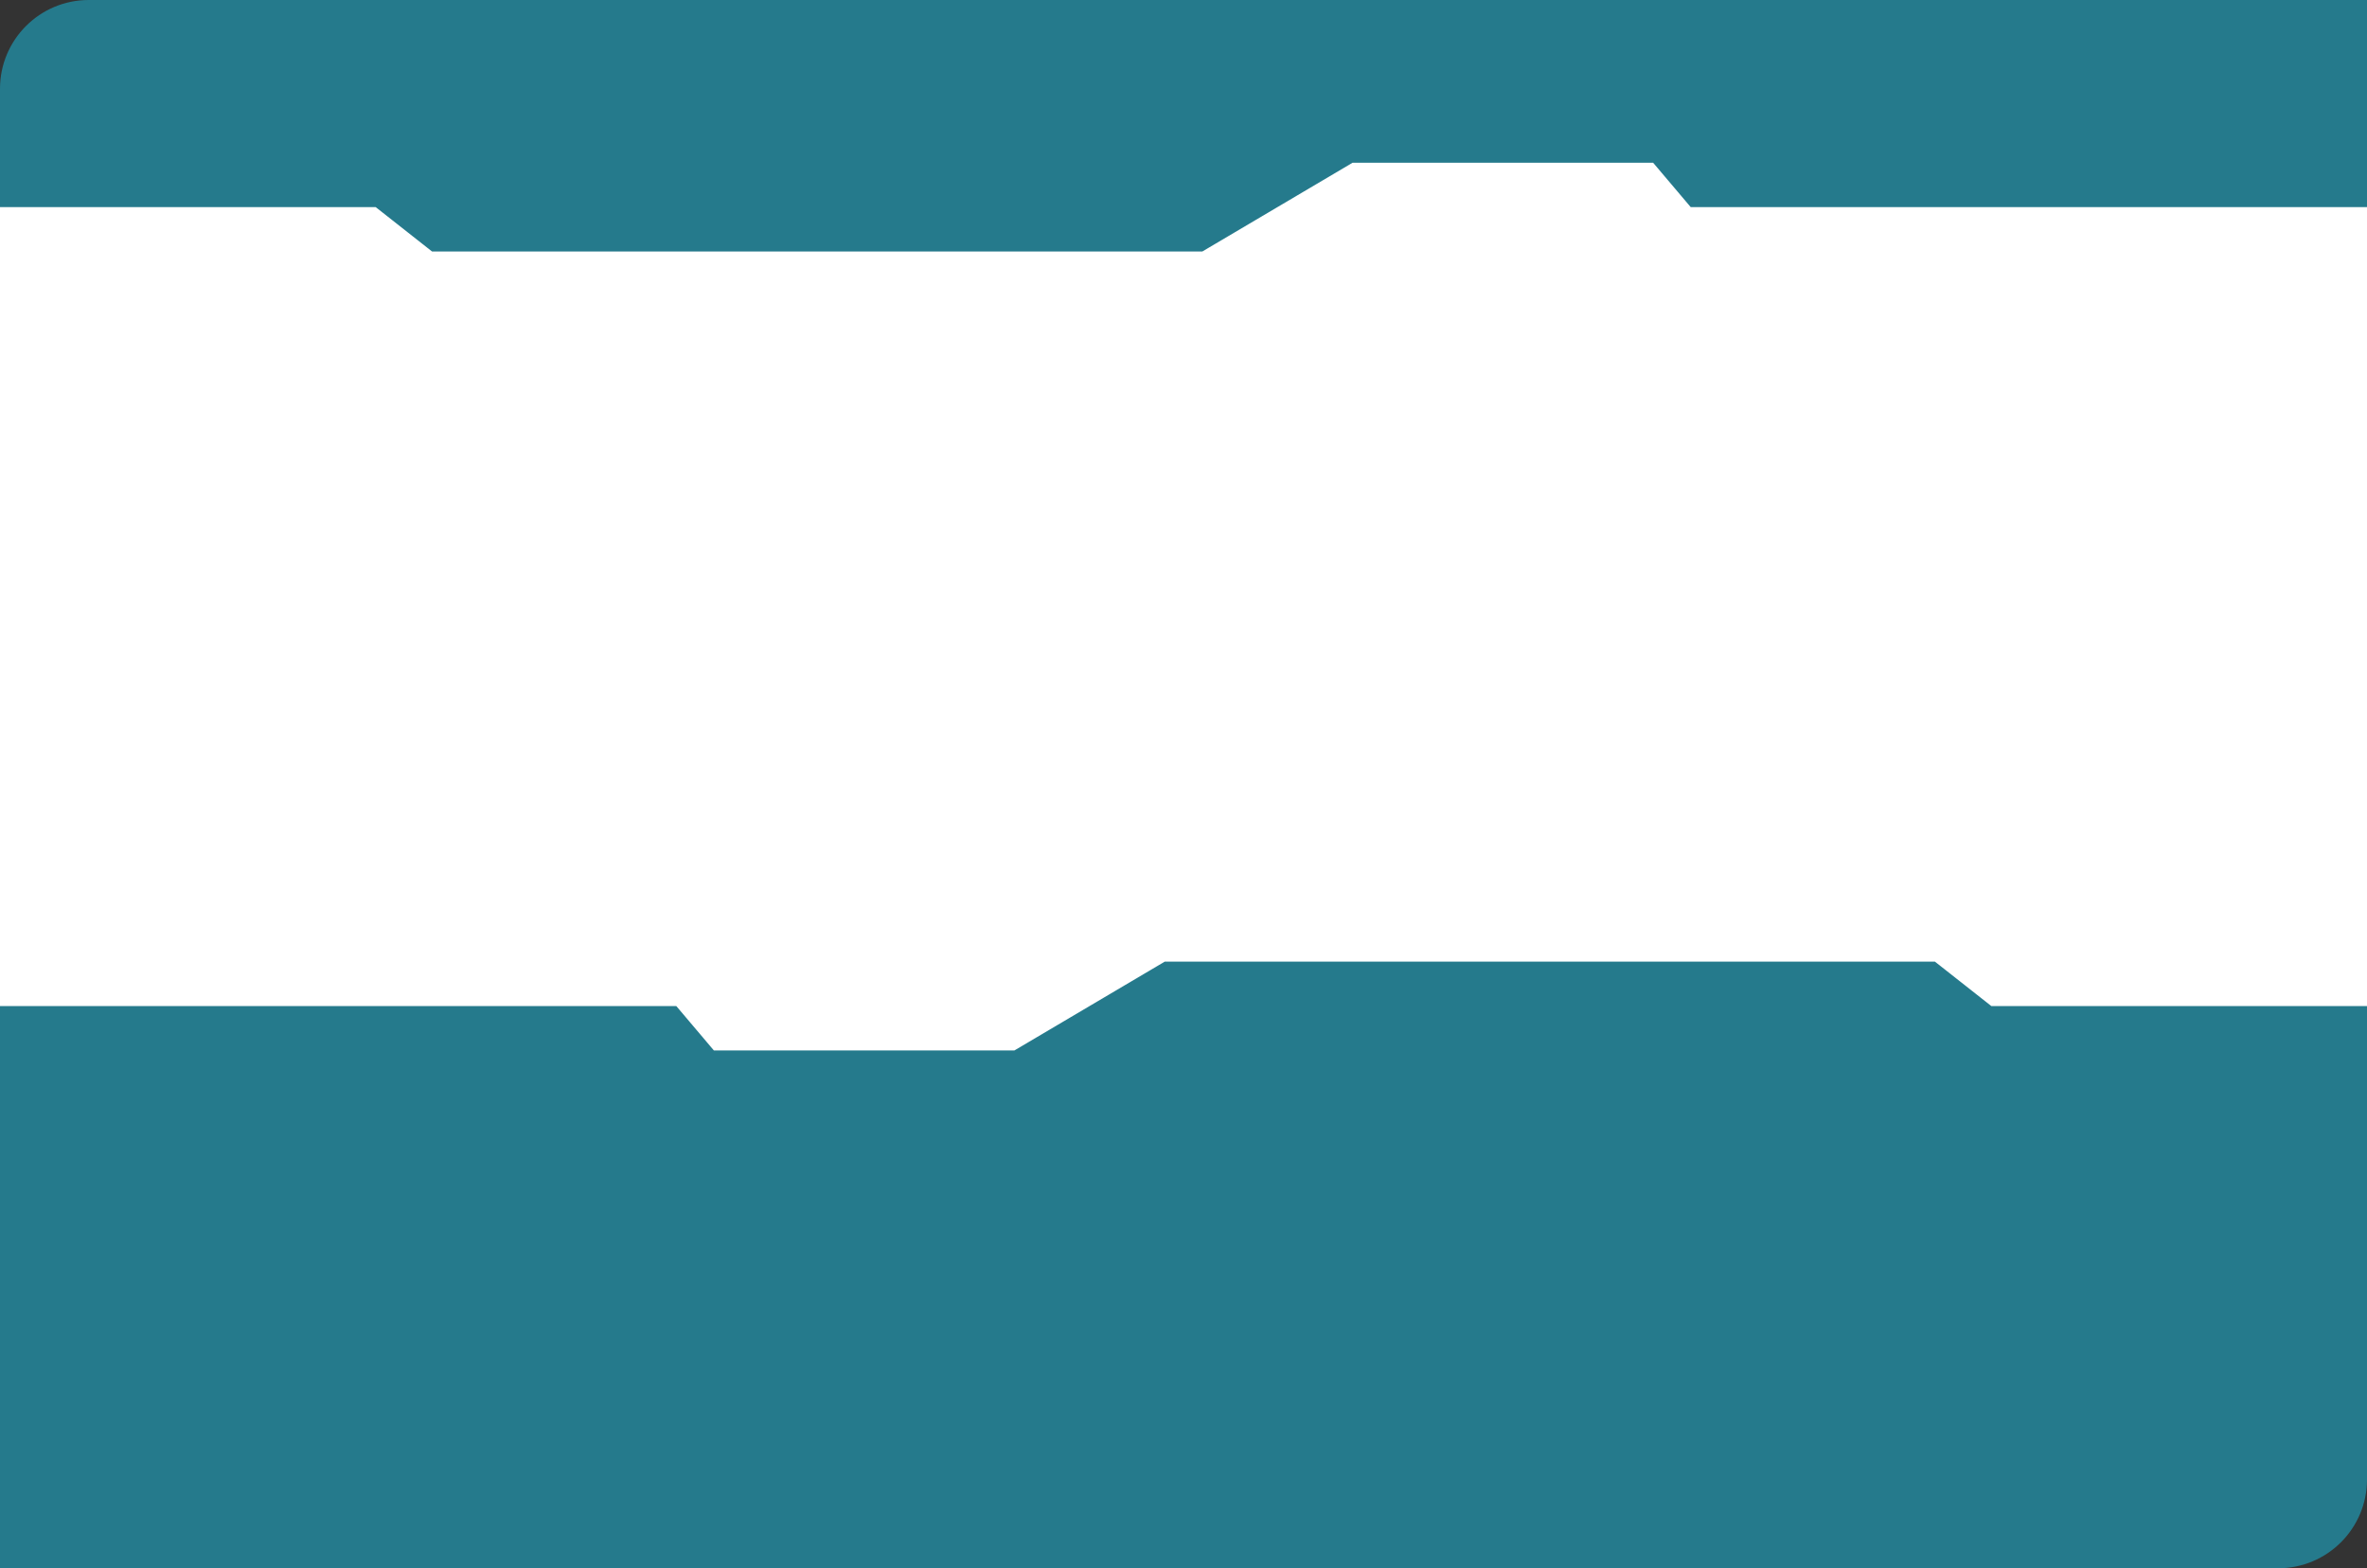<svg width="80" height="53" viewBox="0 0 80 53" fill="none" xmlns="http://www.w3.org/2000/svg">
<rect x="0" y="0" width="80" height="53" fill="#333333" stroke="none"/>
<g clip-path="url(#clip0_986_76)">
<path d="M0 5.5C0 3.843 1.343 2.5 3 2.5H77C78.657 2.5 80 3.843 80 5.5V35.5C80 37.157 78.657 38.5 77 38.5H3C1.343 38.5 0 37.157 0 35.5V5.5Z" fill="white"/>
<path d="M40.635 8.5L24.762 8.5L14.603 8.5L12.698 7L-1.68602e-07 7L-6.18204e-07 3C-8.04435e-07 1.343 1.343 5.34831e-06 3 5.23565e-06L80 0L80 7L57.143 7L55.873 5.5L45.714 5.5L40.635 8.5Z" fill="#257A8C"/>
<path d="M39.365 32.5L55.238 32.5L65.397 32.5L67.302 34L80 34L80 50C80 51.657 78.657 53 77 53L-7.82641e-07 53L-1.9566e-07 34L22.857 34L24.127 35.5L34.286 35.5L39.365 32.5Z" fill="#257A8C"/>
</g>
<defs>
<clipPath id="clip0_986_76">
<rect width="80" height="53" fill="white"/>
</clipPath>
</defs>
</svg>
